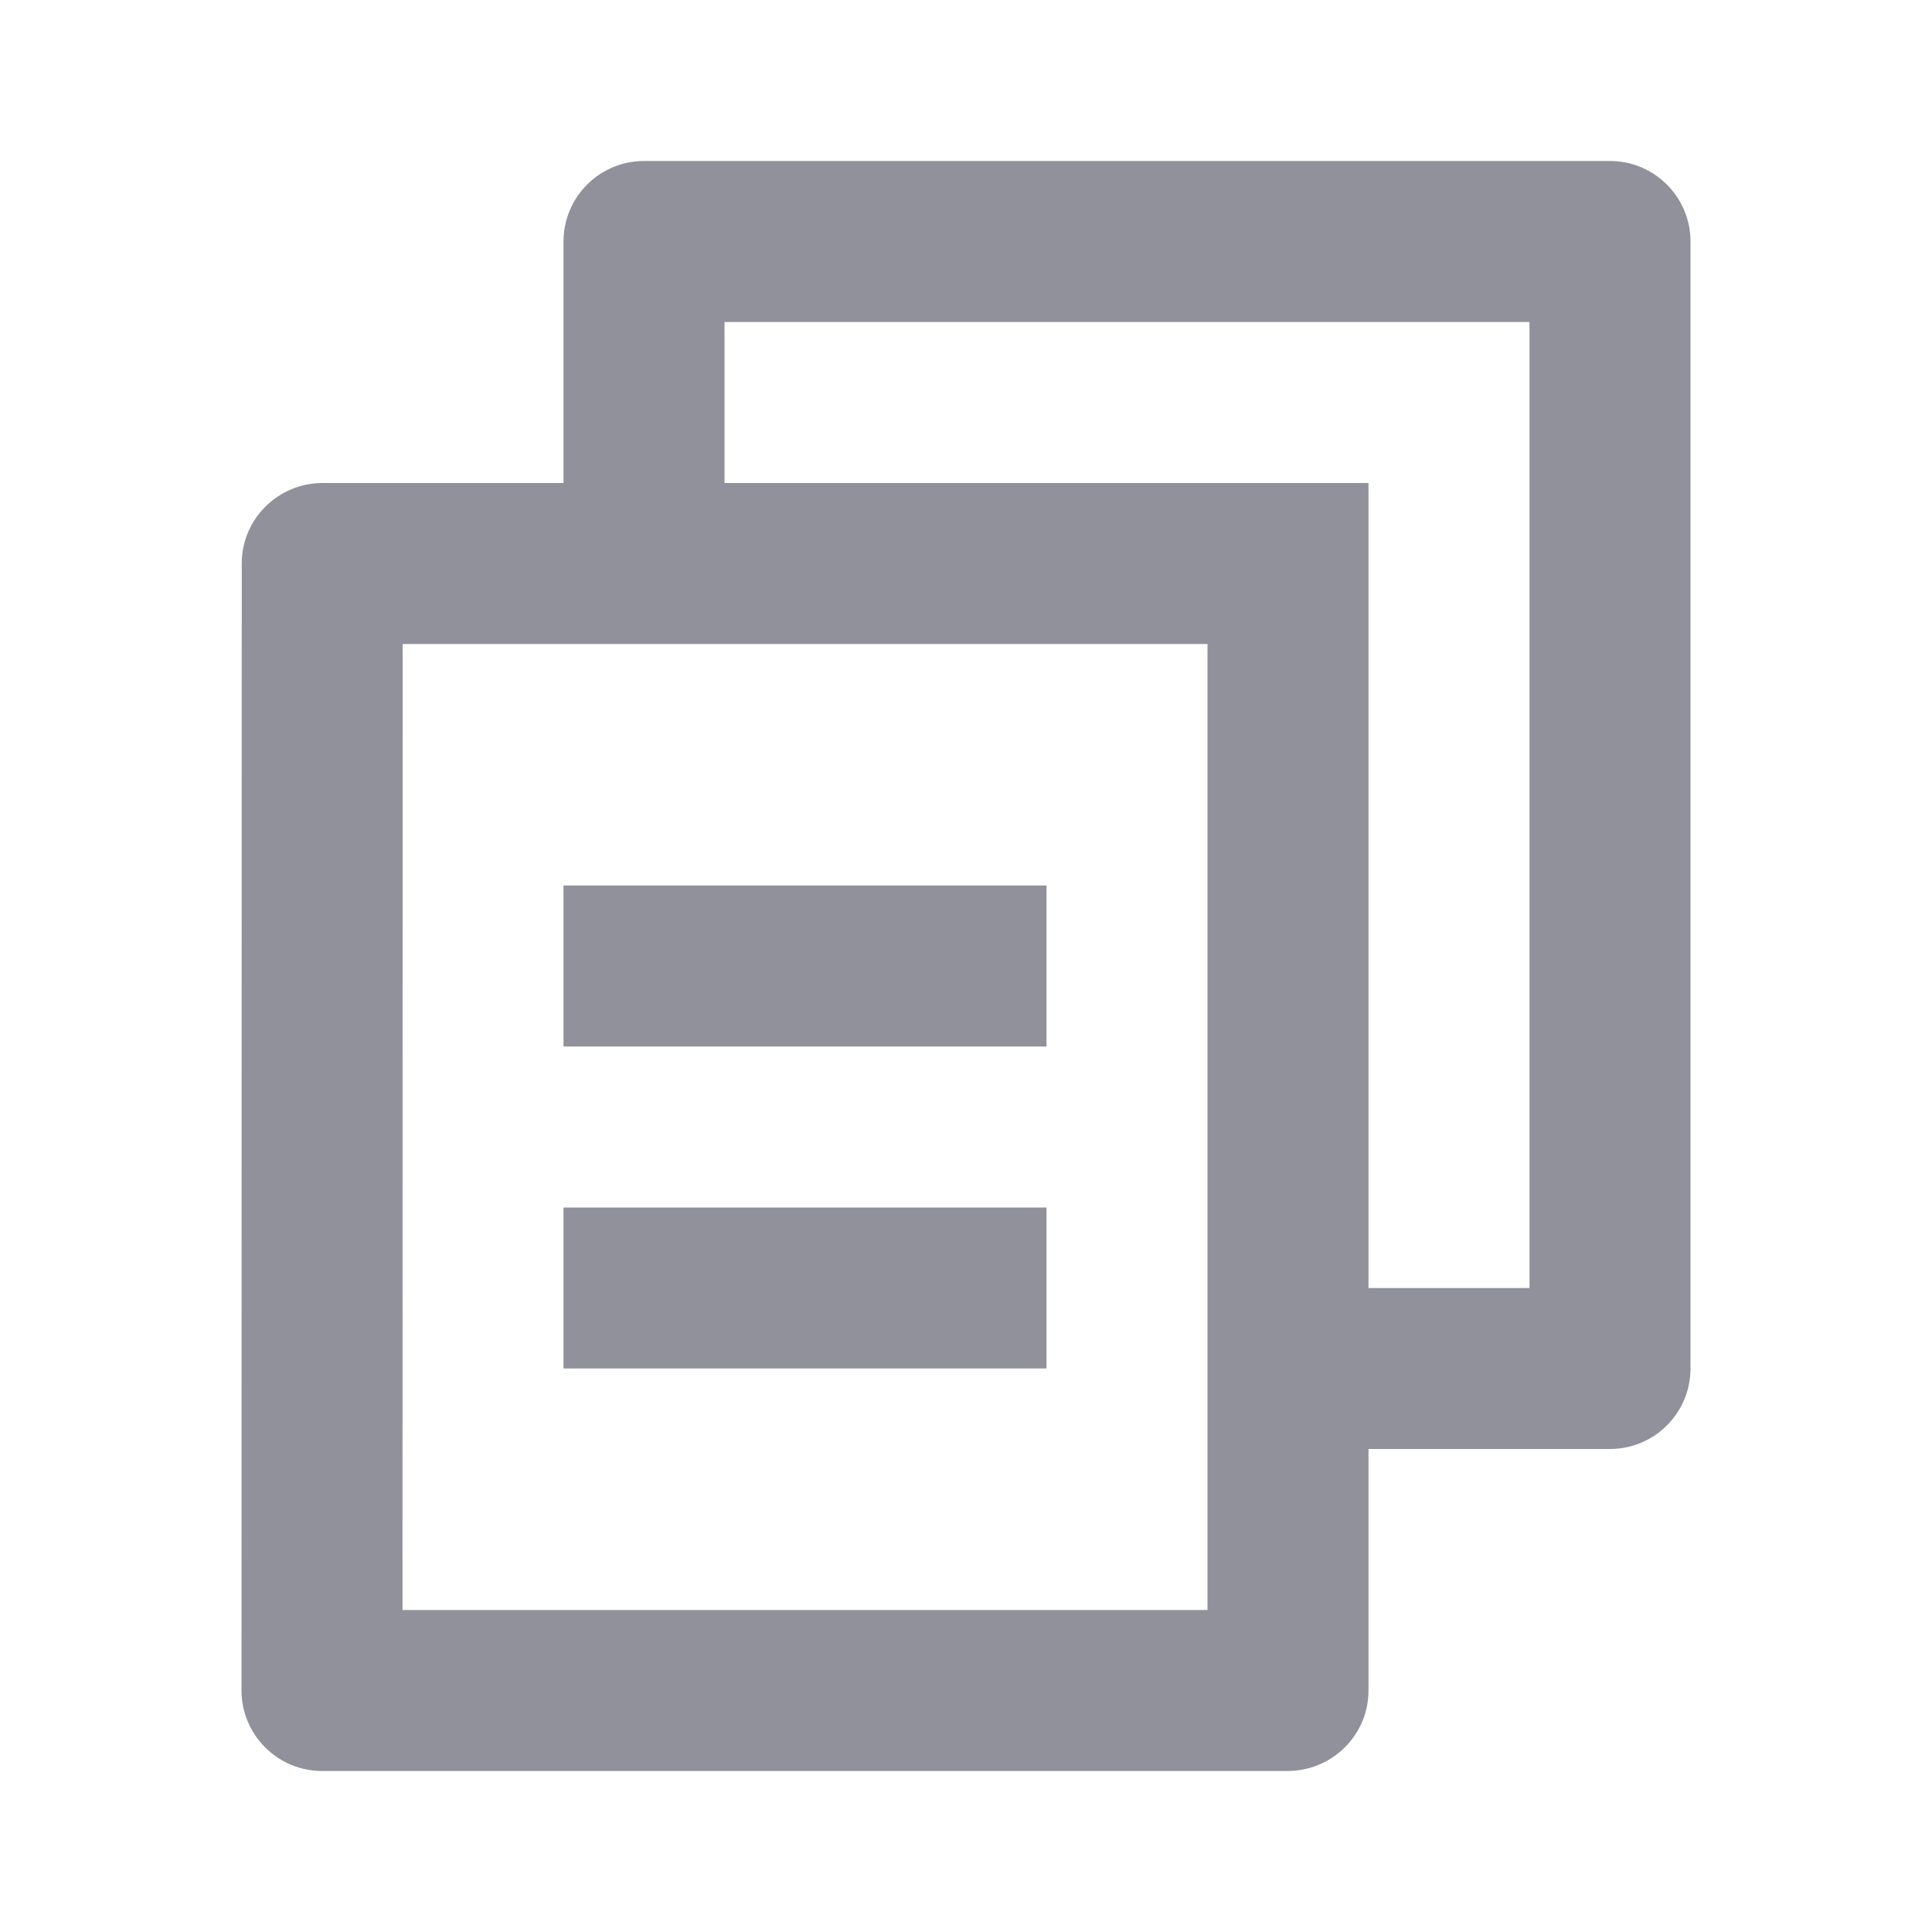 <svg width="24" height="24" viewBox="0 0 24 24" fill="none" xmlns="http://www.w3.org/2000/svg">
<path fill-rule="evenodd" clip-rule="evenodd" d="M7 6V3C7 2.448 7.448 2 8 2H20C20.552 2 21 2.448 21 3V17C21 17.552 20.552 18 20 18H17V21C17 21.552 16.55 22 15.993 22H4.007C3.741 22.002 3.485 21.897 3.296 21.709C3.107 21.522 3 21.266 3 21L3.003 7C3.003 6.448 3.453 6 4.009 6H7ZM5.002 8L5 20H15V8H5.002ZM17 6H9V4H19V16H17V6ZM7 11H13V13H7V11ZM13 15H7V17H13V15Z" fill="#91919C"/>
</svg>
